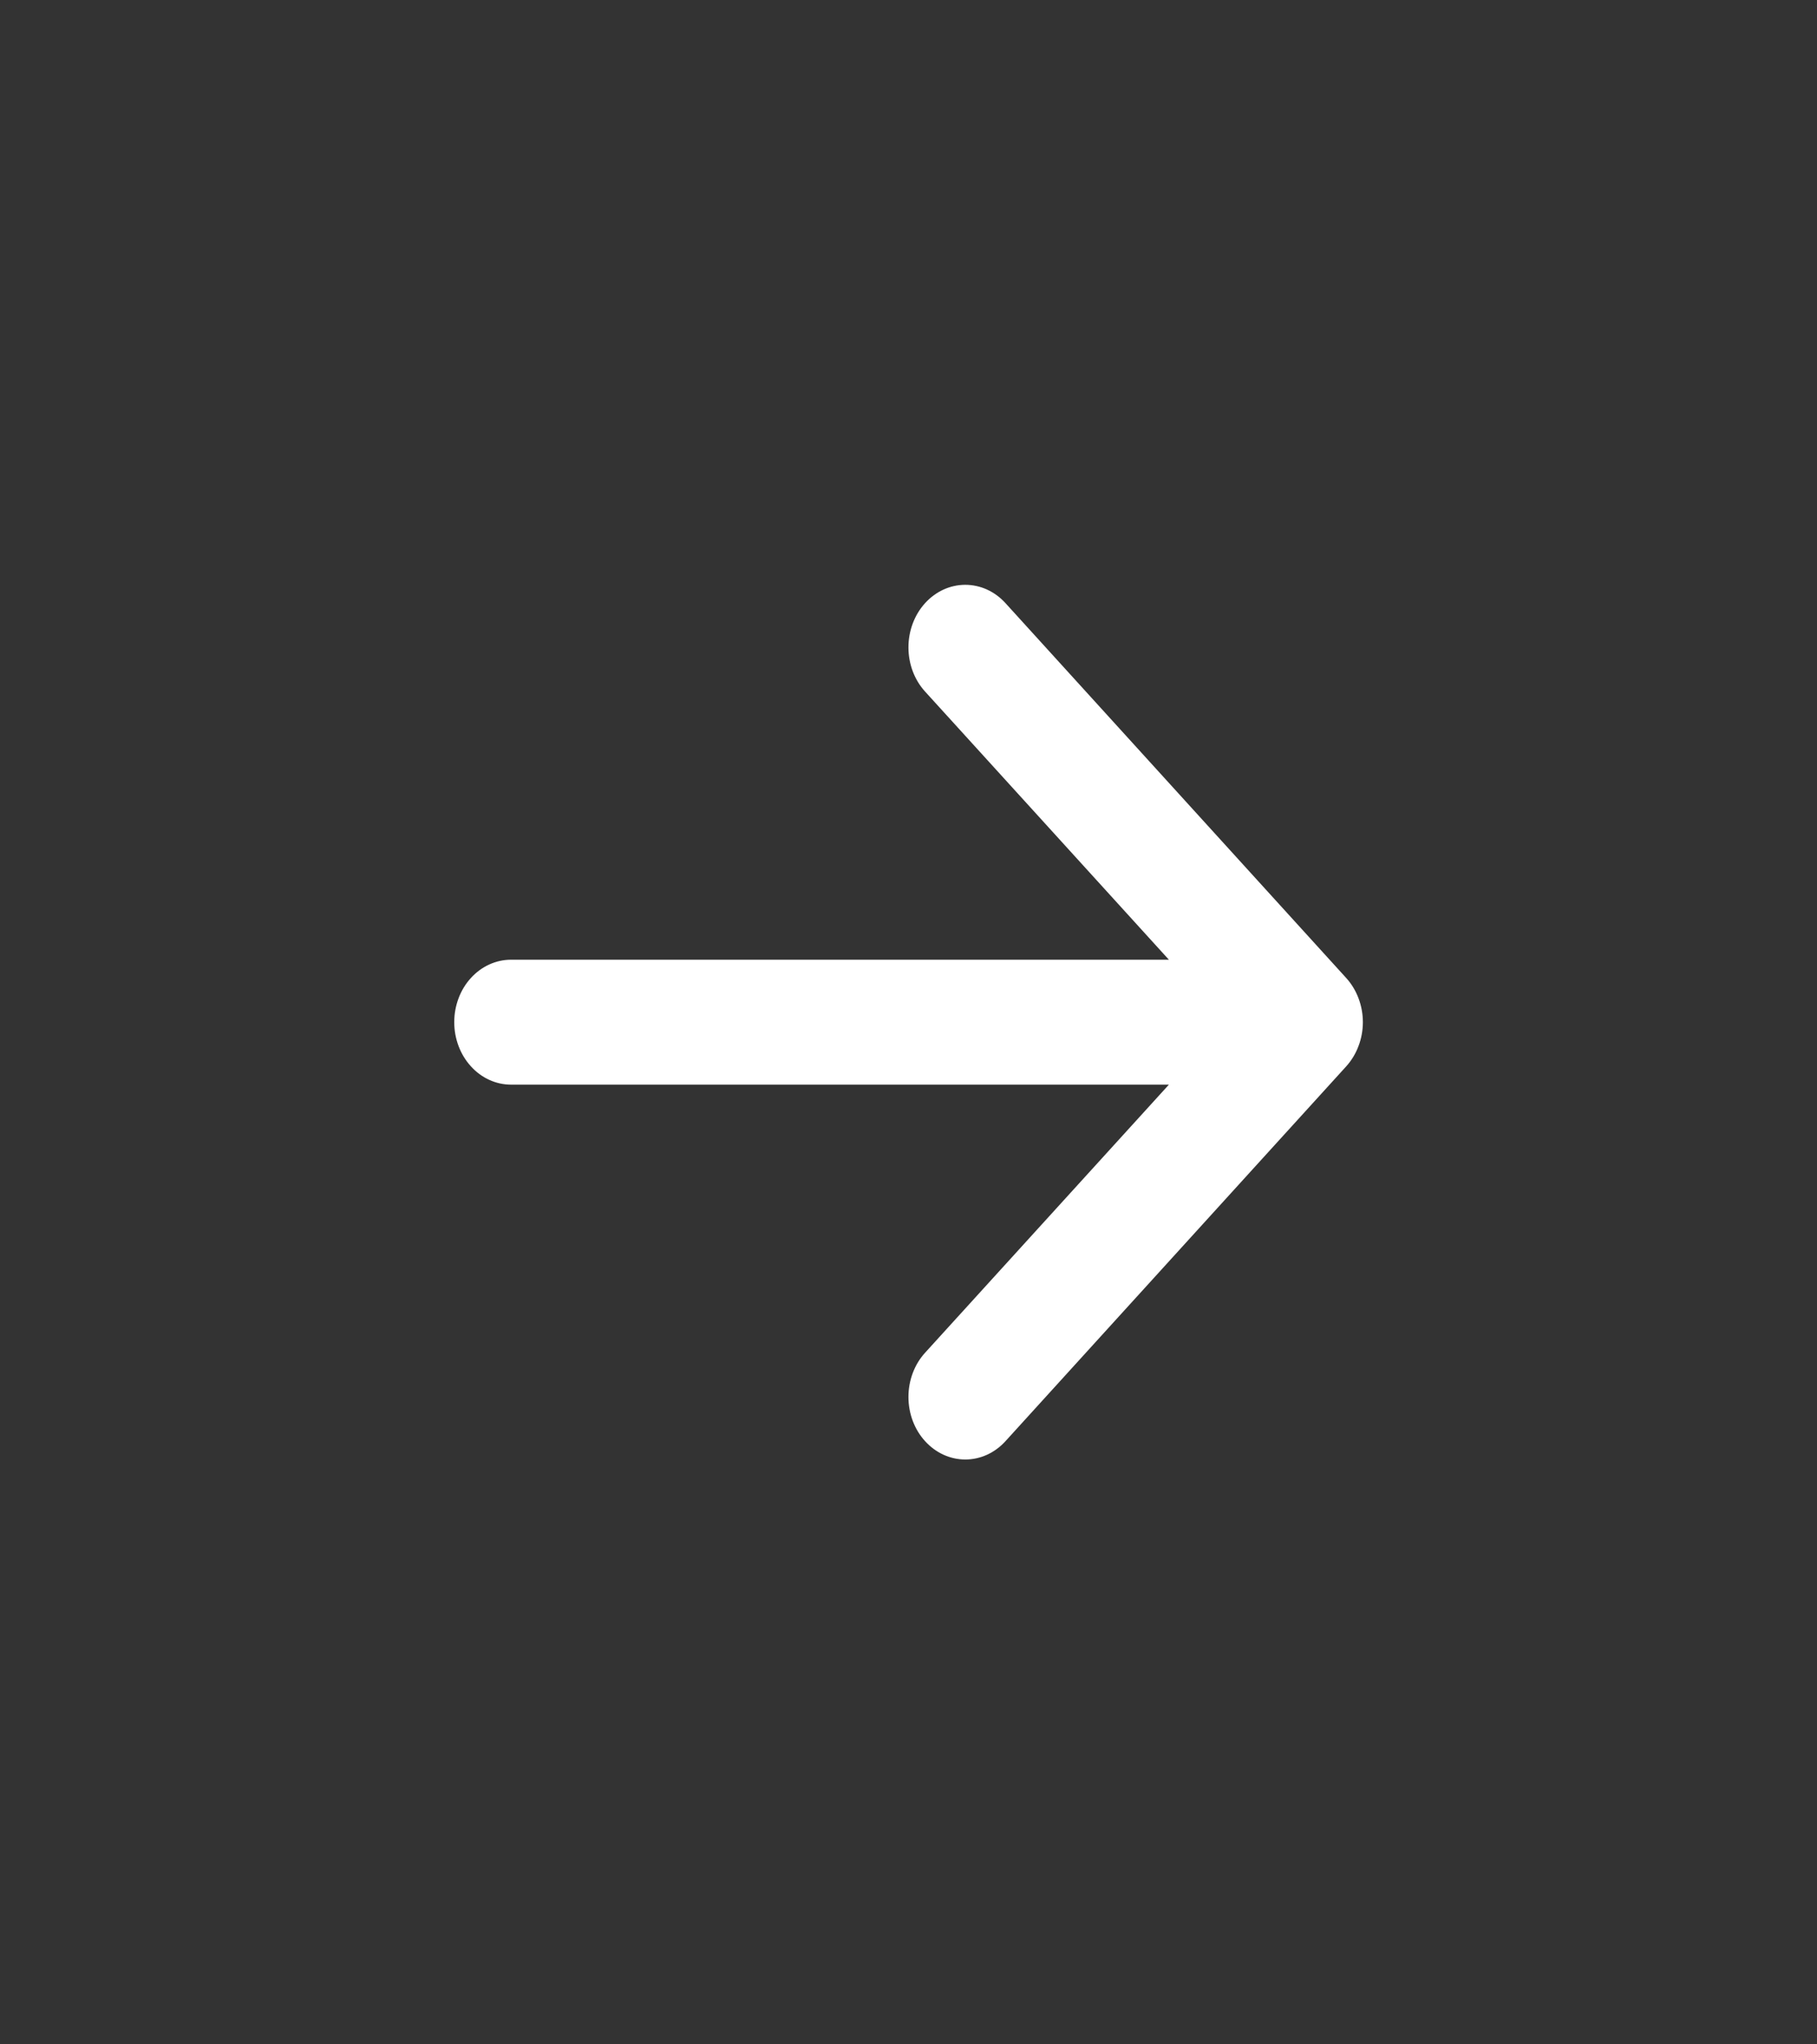 <svg width="32" height="36" viewBox="0 0 32 36" fill="none" xmlns="http://www.w3.org/2000/svg">
<rect x="0" y="0" width="32" height="36" fill="#333333" stroke="none"/>
<path fill-rule="evenodd" clip-rule="evenodd" d="M8 18C8 17.708 8.105 17.428 8.293 17.222C8.48 17.016 8.735 16.9 9 16.9H20.586L16.292 12.178C16.104 11.972 15.999 11.692 15.999 11.4C15.999 11.108 16.104 10.828 16.292 10.621C16.48 10.414 16.734 10.298 17 10.298C17.266 10.298 17.52 10.414 17.708 10.621L23.708 17.221C23.801 17.323 23.875 17.445 23.925 17.578C23.976 17.712 24.002 17.855 24.002 18C24.002 18.144 23.976 18.288 23.925 18.421C23.875 18.555 23.801 18.676 23.708 18.779L17.708 25.378C17.52 25.585 17.266 25.701 17 25.701C16.734 25.701 16.48 25.585 16.292 25.378C16.104 25.172 15.999 24.892 15.999 24.6C15.999 24.308 16.104 24.027 16.292 23.821L20.586 19.1H9C8.735 19.1 8.48 18.984 8.293 18.777C8.105 18.571 8 18.291 8 18Z" fill="white"/>
</svg>
